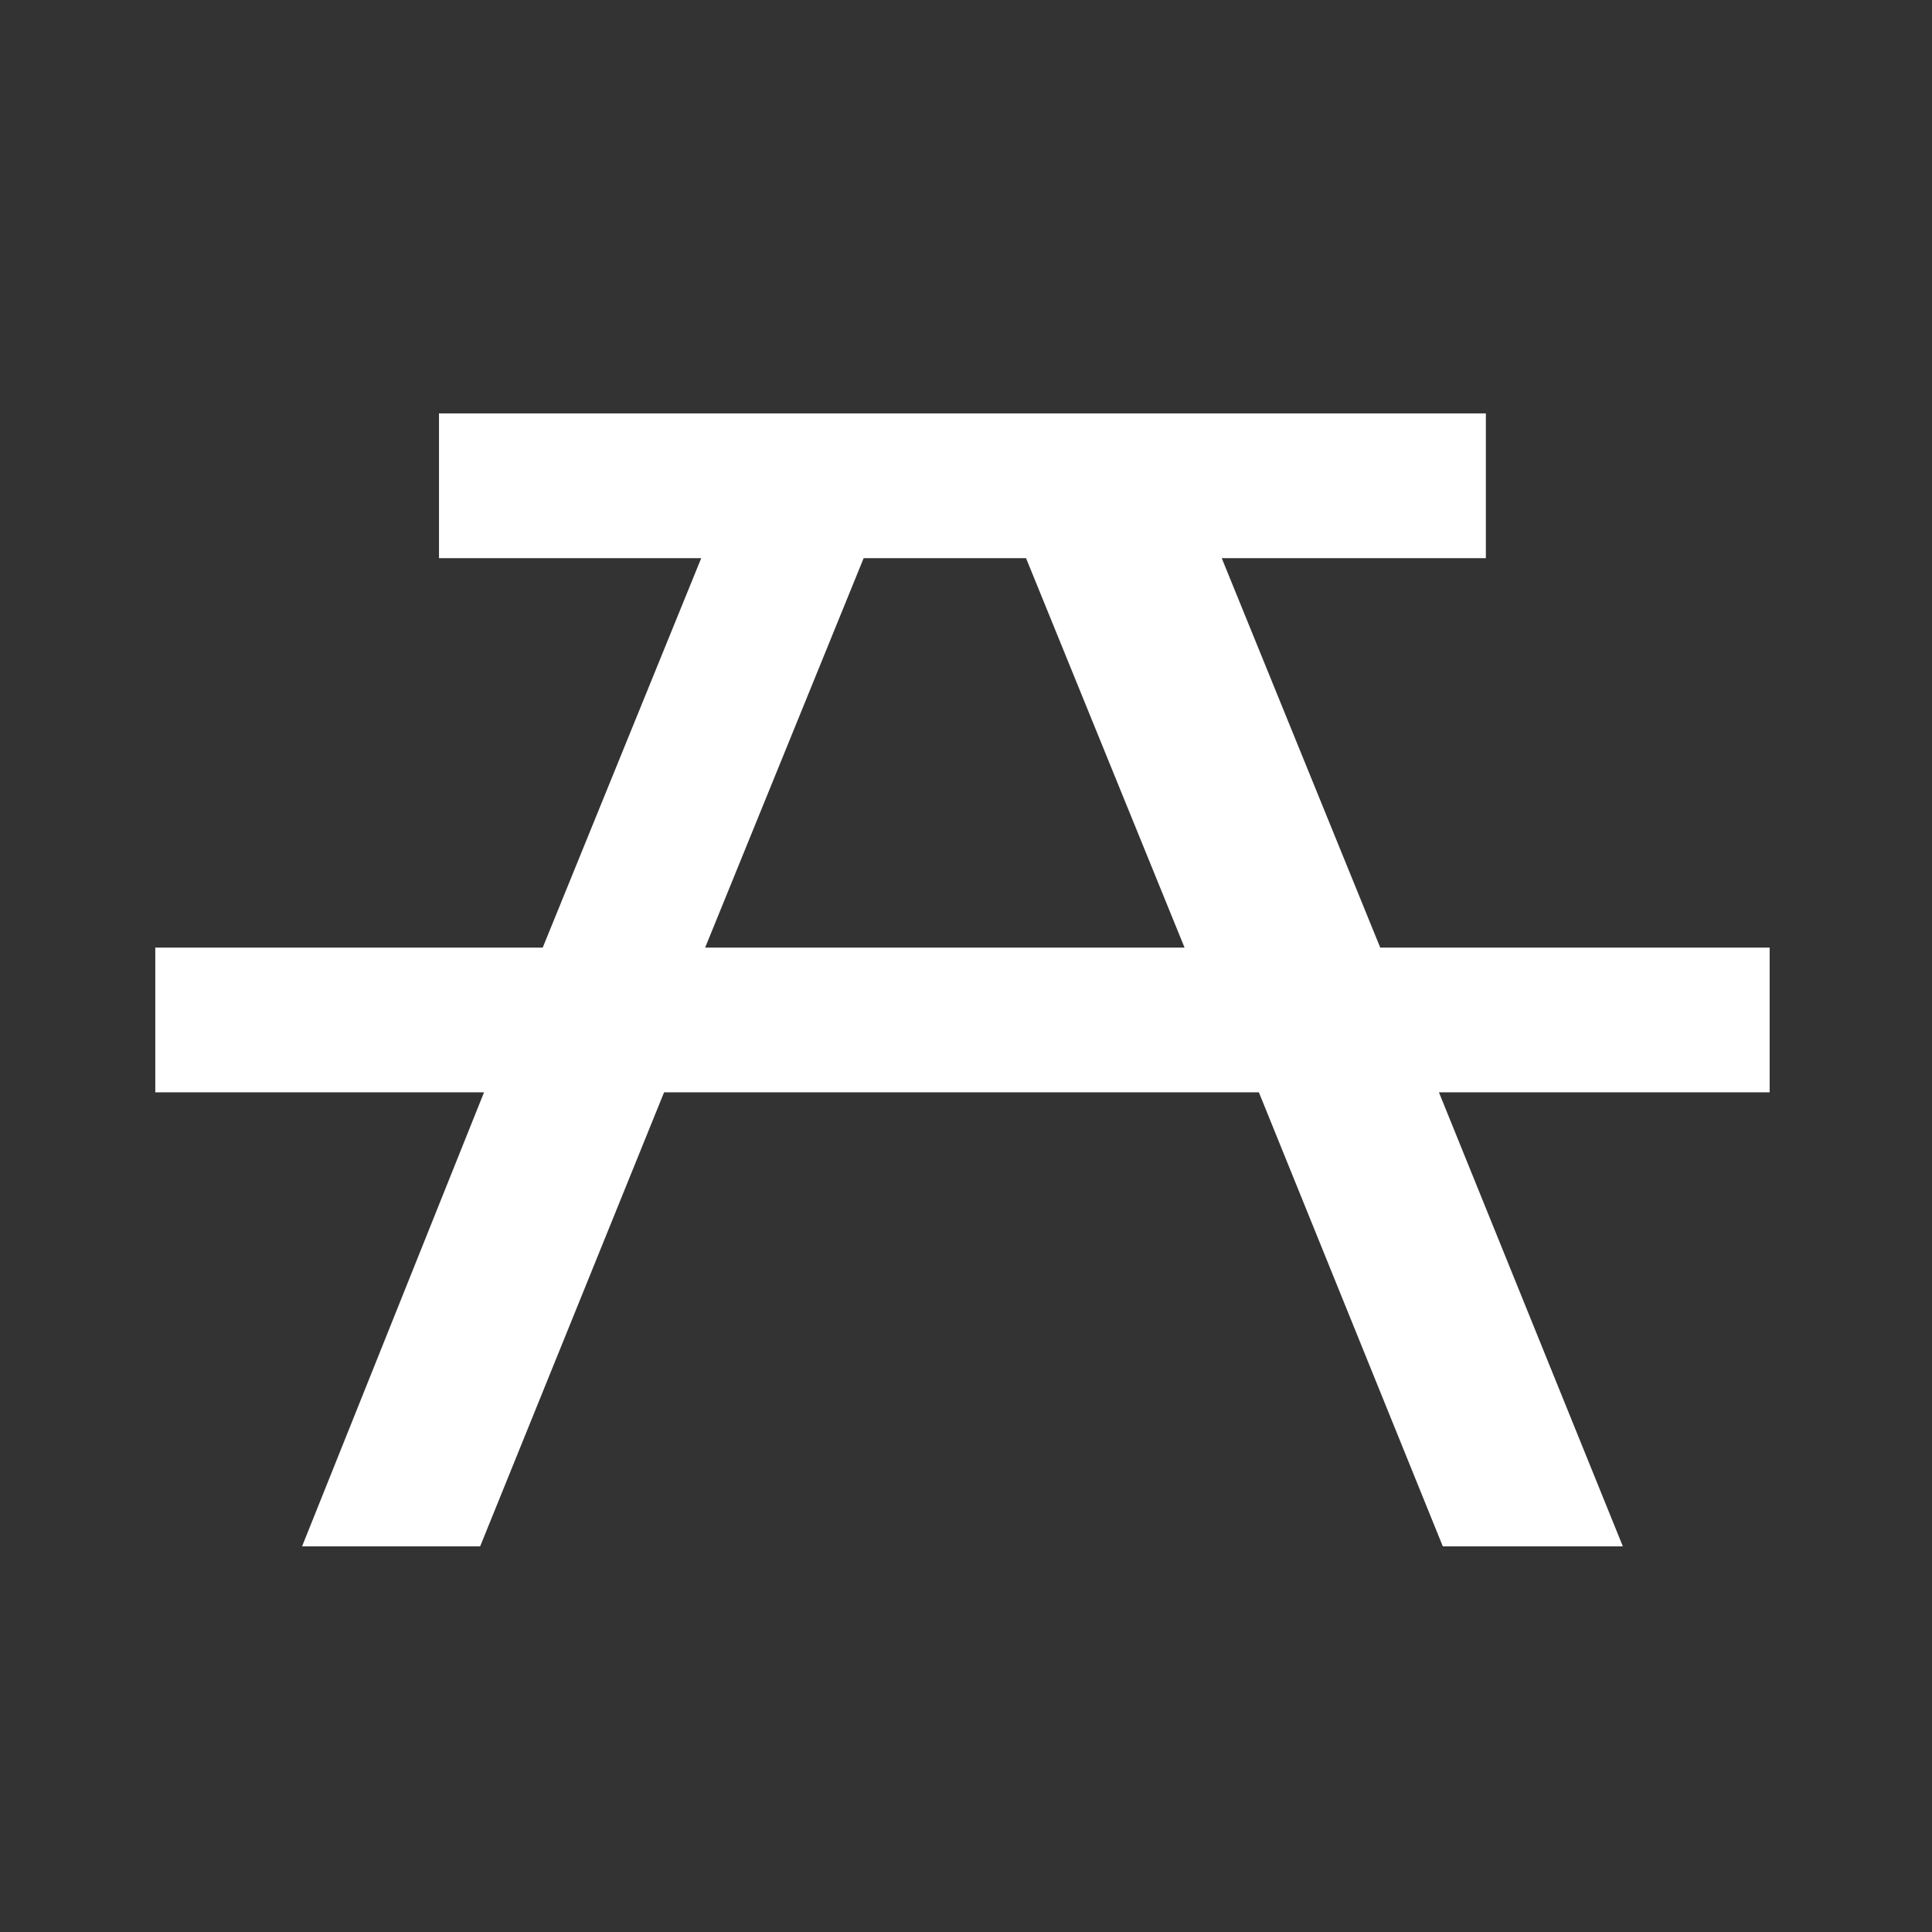 <svg width="48" height="48" viewBox="0 0 580 580" fill="none" xmlns="http://www.w3.org/2000/svg">
<rect x="0" y="0" width="580" height="580" fill="#333333" stroke="none"/>
<path d="M211.691 284.475L259.269 167.573H308.031L355.609 284.475H211.691ZM366.778 167.573H446.069V124.1H131.79V167.573H210.508L162.929 284.475H46.619V327.931H145.307L90.683 464.23H144.142L199.357 327.931H377.928L433.144 464.23H487.194L431.979 327.931H531.259V284.475H414.356L366.778 167.573Z" fill="white" />
</svg>